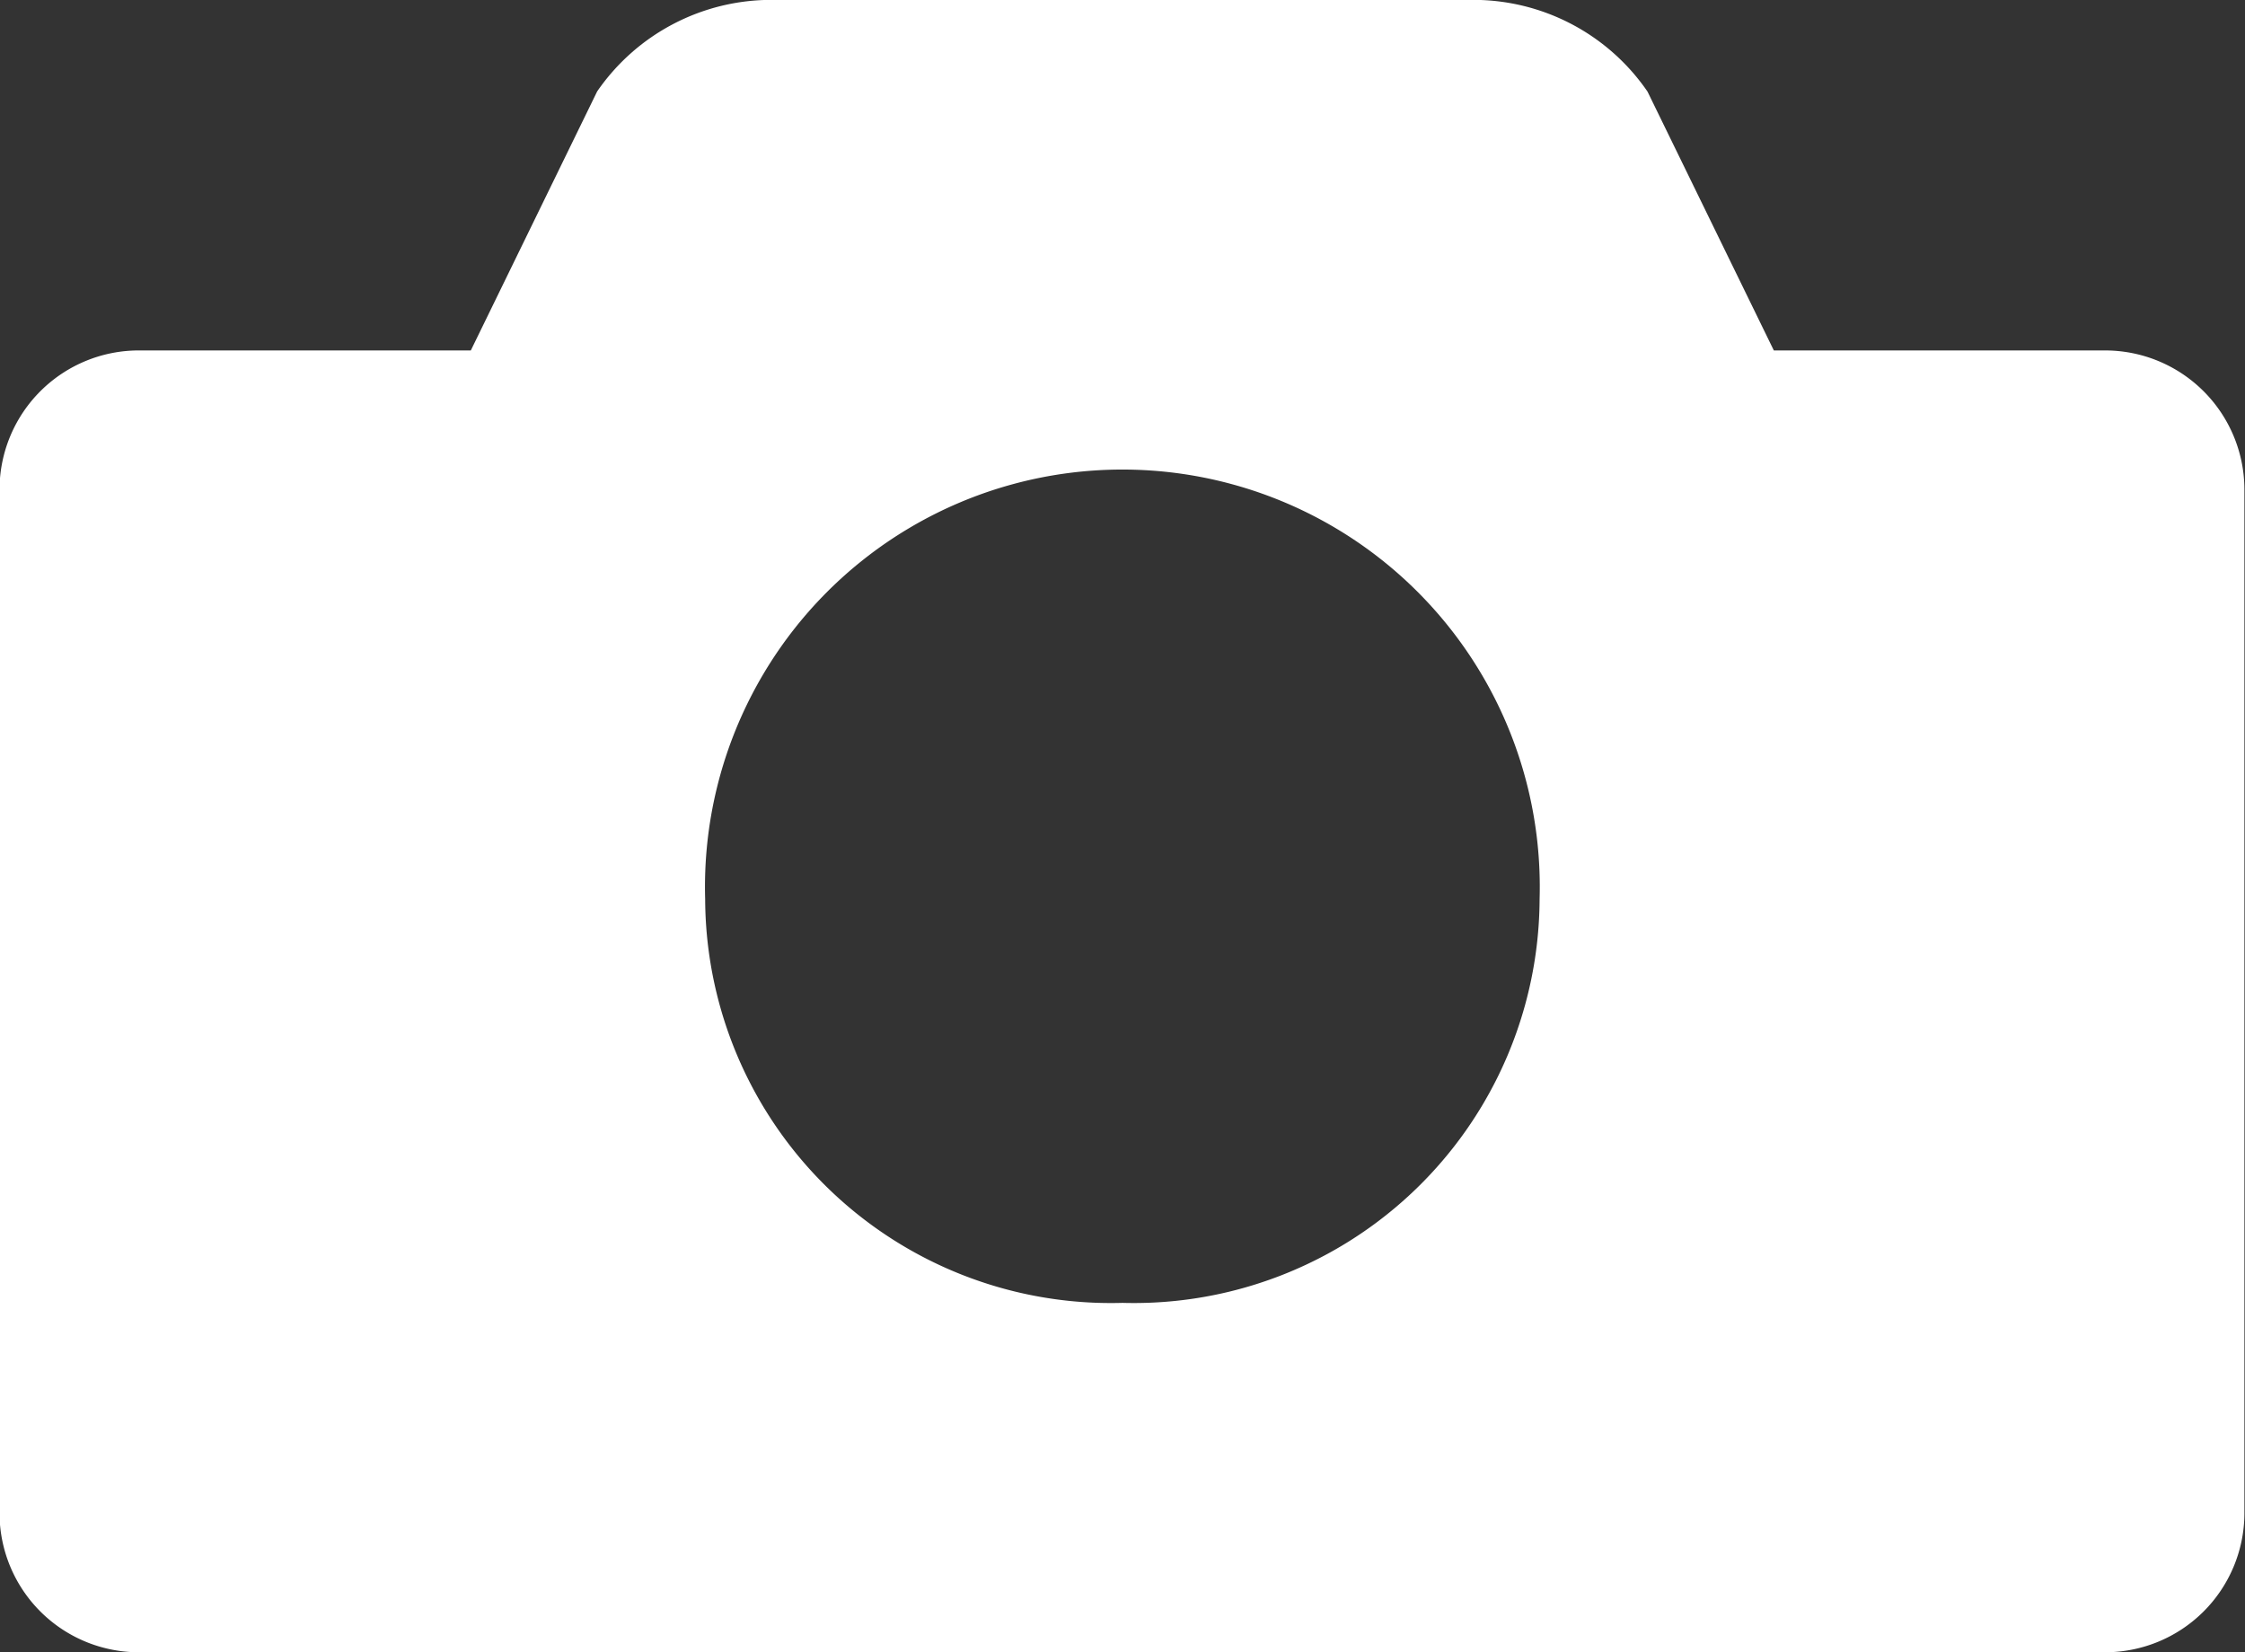 <svg xmlns="http://www.w3.org/2000/svg" width="18.997" height="13.984" viewBox="0 0 18.997 13.984">
  <rect x="0" y="0" width="18.997" height="13.984" fill="#333333" stroke="none"/>
  <path id="Photo_icon" data-name="Photo icon" d="M461.81,1698.985h-2.8l-1.069-2.191a1.787,1.787,0,0,0-1.477-.776H450.53a1.789,1.789,0,0,0-1.477.775l-1.069,2.192h-2.8a1.179,1.179,0,0,0-1.188,1.17v8.677a1.179,1.179,0,0,0,1.187,1.171h16.622a1.179,1.179,0,0,0,1.187-1.171v-8.677A1.179,1.179,0,0,0,461.81,1698.985Zm-8.312,8.061a3.433,3.433,0,0,1-3.531-3.418,3.532,3.532,0,1,1,7.061,0A3.433,3.433,0,0,1,453.5,1707.046Z" transform="translate(-444 -1696.019)" fill="#fff"/>
</svg>
